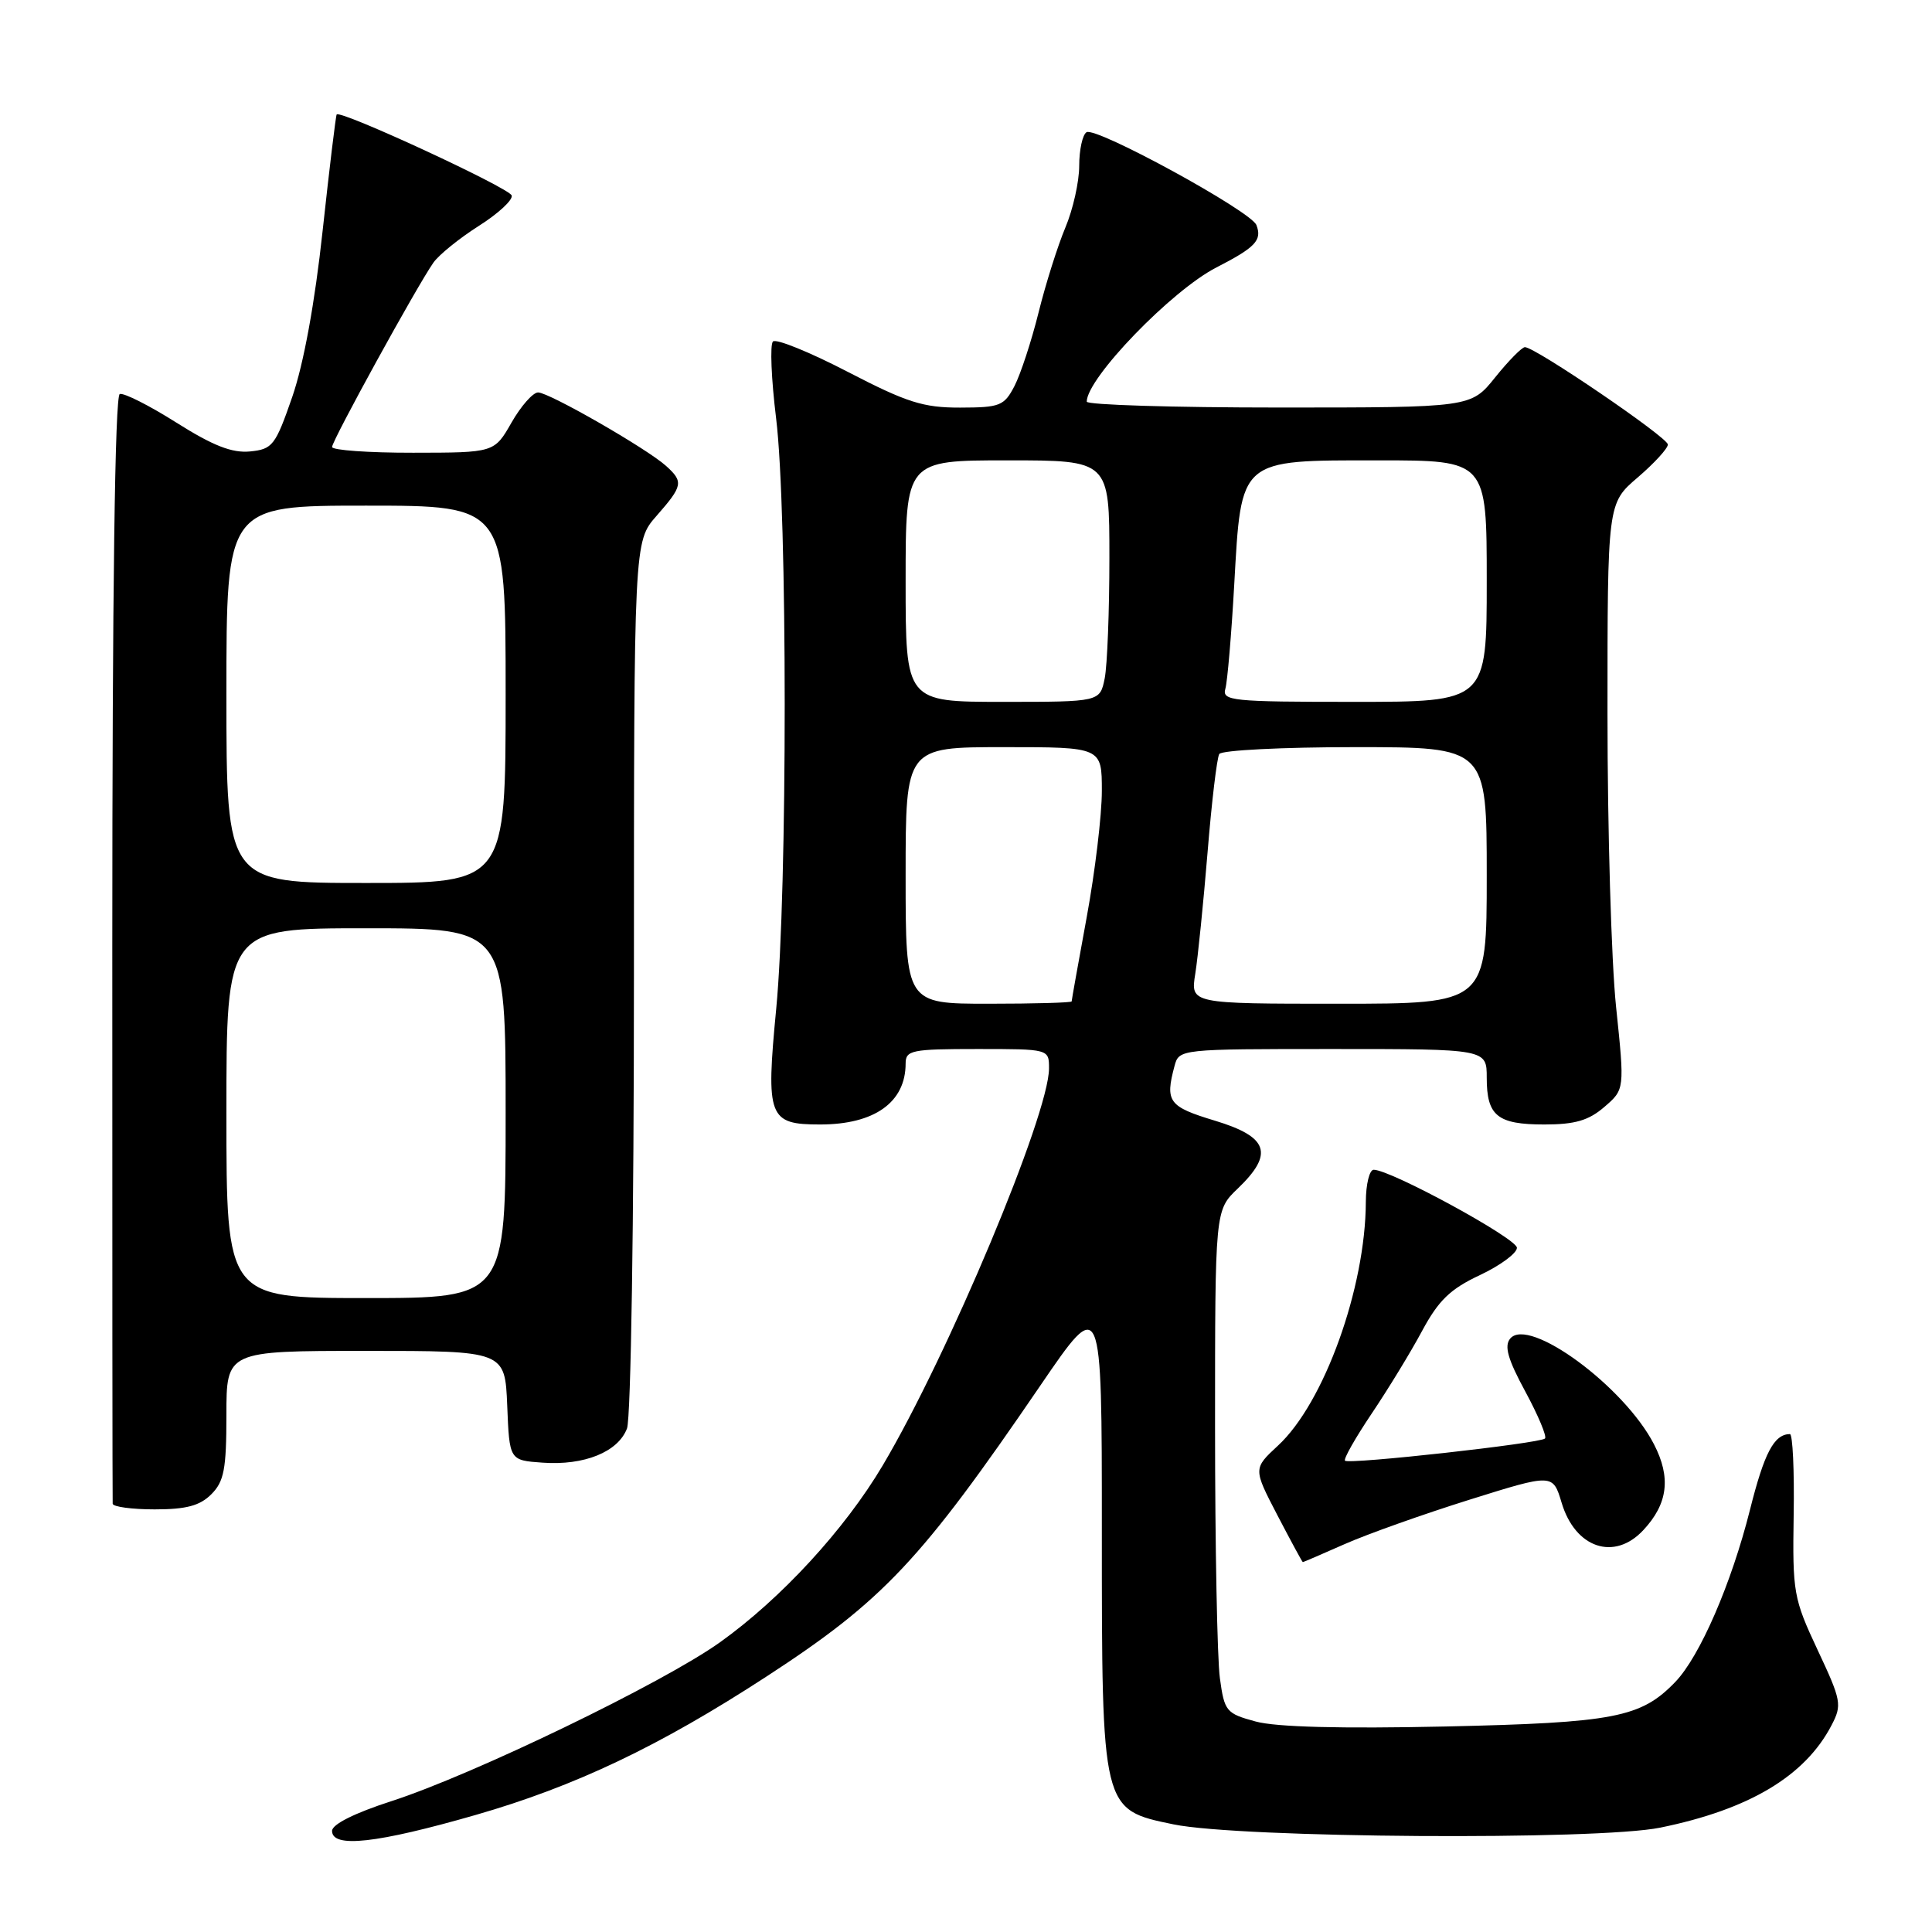 <?xml version="1.0" encoding="UTF-8" standalone="no"?>
<!DOCTYPE svg PUBLIC "-//W3C//DTD SVG 1.1//EN" "http://www.w3.org/Graphics/SVG/1.1/DTD/svg11.dtd" >
<svg xmlns="http://www.w3.org/2000/svg" xmlns:xlink="http://www.w3.org/1999/xlink" version="1.1" viewBox="0 0 256 256">
 <g >
 <path fill="currentColor"
d=" M 63.03 240.49 C 76.20 236.70 87.36 231.39 101.50 222.19 C 117.04 212.08 122.02 206.79 137.86 183.58 C 146.00 171.66 146.00 171.66 146.00 202.58 C 146.00 239.94 145.96 239.77 155.50 241.74 C 164.33 243.56 211.66 243.88 220.00 242.17 C 231.76 239.77 239.17 235.35 242.68 228.62 C 244.10 225.91 244.00 225.35 240.84 218.62 C 237.65 211.82 237.51 211.02 237.67 200.75 C 237.77 194.84 237.54 190.01 237.17 190.02 C 235.06 190.06 233.78 192.50 231.88 200.06 C 229.42 209.84 225.24 219.48 221.99 222.86 C 217.44 227.59 213.92 228.27 191.50 228.77 C 177.70 229.07 169.09 228.85 166.39 228.11 C 162.47 227.05 162.24 226.77 161.64 222.36 C 161.29 219.81 161.00 204.82 161.00 189.05 C 161.00 160.37 161.00 160.37 164.00 157.50 C 168.83 152.87 168.09 150.65 161.00 148.50 C 154.84 146.64 154.36 145.99 155.63 141.25 C 156.23 139.01 156.32 139.00 176.62 139.00 C 197.00 139.00 197.00 139.00 197.00 142.80 C 197.00 147.86 198.40 149.00 204.64 149.00 C 208.69 149.00 210.51 148.47 212.58 146.68 C 215.28 144.36 215.28 144.36 214.14 133.43 C 213.51 127.42 213.00 109.94 213.00 94.60 C 213.00 66.69 213.00 66.69 217.00 63.27 C 219.20 61.38 221.00 59.42 221.00 58.90 C 221.00 57.97 203.43 46.00 202.06 46.00 C 201.66 46.00 199.89 47.80 198.12 50.00 C 194.91 54.00 194.91 54.00 169.45 54.00 C 155.45 54.00 144.00 53.65 144.00 53.22 C 144.00 50.12 155.24 38.48 161.18 35.44 C 166.36 32.78 167.26 31.83 166.48 29.82 C 165.78 27.99 145.21 16.75 143.97 17.52 C 143.44 17.85 143.00 19.85 143.00 21.98 C 143.00 24.10 142.17 27.78 141.16 30.17 C 140.16 32.55 138.56 37.60 137.62 41.39 C 136.68 45.18 135.24 49.56 134.43 51.14 C 133.06 53.78 132.51 54.00 127.22 54.01 C 122.33 54.02 120.16 53.33 112.33 49.27 C 107.28 46.65 102.82 44.84 102.42 45.25 C 102.01 45.66 102.20 50.24 102.84 55.44 C 104.35 67.72 104.36 118.03 102.85 133.70 C 101.47 148.07 101.83 149.00 108.67 149.00 C 115.88 149.00 120.00 146.06 120.00 140.92 C 120.00 139.16 120.80 139.00 129.50 139.00 C 139.00 139.00 139.00 139.00 139.00 141.57 C 139.00 147.67 125.62 179.60 116.95 194.20 C 111.91 202.69 103.48 211.84 95.39 217.62 C 87.82 223.02 62.66 235.18 51.84 238.67 C 46.99 240.24 44.00 241.73 44.00 242.60 C 44.00 244.92 49.92 244.26 63.03 240.49 Z  M 178.18 204.60 C 181.16 203.28 188.59 200.64 194.68 198.73 C 205.76 195.26 205.76 195.26 206.92 199.11 C 208.72 205.14 213.90 206.88 217.75 202.75 C 221.01 199.26 221.44 195.78 219.16 191.37 C 215.21 183.70 202.56 174.41 200.11 177.37 C 199.29 178.35 199.80 180.13 202.12 184.40 C 203.82 187.55 204.99 190.34 204.72 190.61 C 204.07 191.26 178.74 194.07 178.22 193.55 C 178.00 193.33 179.59 190.53 181.74 187.33 C 183.90 184.12 186.91 179.20 188.42 176.38 C 190.62 172.29 192.17 170.80 196.09 168.96 C 198.79 167.69 201.00 166.06 201.00 165.34 C 201.00 164.11 184.28 155.00 182.02 155.00 C 181.46 155.00 180.99 156.91 180.98 159.25 C 180.94 170.66 175.44 185.92 169.34 191.55 C 166.05 194.60 166.05 194.60 169.27 200.79 C 171.05 204.20 172.56 206.99 172.63 206.99 C 172.69 207.00 175.19 205.92 178.18 204.60 Z  M 28.00 198.00 C 29.69 196.31 30.00 194.67 30.00 187.50 C 30.00 179.00 30.00 179.00 48.46 179.00 C 66.91 179.00 66.91 179.00 67.21 186.25 C 67.50 193.50 67.50 193.50 71.89 193.81 C 77.42 194.21 81.90 192.39 83.08 189.28 C 83.60 187.92 84.00 161.74 84.00 129.32 C 84.00 71.76 84.00 71.76 87.00 68.35 C 90.49 64.37 90.59 63.84 88.25 61.73 C 85.71 59.44 72.75 52.00 71.30 52.00 C 70.62 52.00 69.03 53.80 67.78 55.99 C 65.50 59.98 65.50 59.98 54.75 59.99 C 48.84 60.00 44.00 59.65 44.00 59.23 C 44.00 58.38 55.27 37.87 57.43 34.80 C 58.16 33.76 60.87 31.57 63.45 29.93 C 66.04 28.29 67.99 26.48 67.80 25.90 C 67.46 24.88 45.05 14.51 44.61 15.17 C 44.49 15.35 43.65 22.29 42.75 30.58 C 41.72 40.12 40.24 48.20 38.73 52.58 C 36.49 59.04 36.12 59.52 33.13 59.82 C 30.75 60.05 28.24 59.07 23.39 56.01 C 19.80 53.74 16.42 52.03 15.87 52.21 C 15.23 52.42 14.88 78.39 14.88 125.52 C 14.87 165.66 14.90 198.84 14.93 199.25 C 14.97 199.66 17.48 200.00 20.50 200.00 C 24.67 200.00 26.48 199.52 28.00 198.00 Z  M 120.00 116.00 C 120.00 99.00 120.00 99.00 133.00 99.00 C 146.00 99.00 146.00 99.00 146.00 104.81 C 146.00 108.00 145.10 115.51 144.00 121.50 C 142.90 127.49 142.00 132.52 142.00 132.69 C 142.00 132.86 137.05 133.00 131.00 133.00 C 120.00 133.00 120.00 133.00 120.00 116.00 Z  M 158.38 129.03 C 158.73 126.84 159.46 119.60 160.01 112.93 C 160.55 106.27 161.25 100.41 161.56 99.91 C 161.87 99.41 169.97 99.00 179.56 99.00 C 197.00 99.00 197.00 99.00 197.00 116.00 C 197.00 133.00 197.00 133.00 177.37 133.00 C 157.74 133.00 157.74 133.00 158.38 129.03 Z  M 120.00 77.00 C 120.00 61.00 120.00 61.00 133.50 61.00 C 147.00 61.00 147.00 61.00 147.00 73.88 C 147.00 80.96 146.72 88.16 146.38 89.88 C 145.75 93.00 145.75 93.00 132.88 93.00 C 120.00 93.00 120.00 93.00 120.00 77.00 Z  M 162.37 91.25 C 162.64 90.29 163.17 84.10 163.54 77.50 C 164.49 60.66 164.09 61.00 182.67 61.00 C 197.00 61.00 197.00 61.00 197.00 77.00 C 197.00 93.00 197.00 93.00 179.43 93.00 C 163.18 93.00 161.90 92.87 162.37 91.25 Z  M 30.00 147.50 C 30.00 123.00 30.00 123.00 48.50 123.00 C 67.00 123.00 67.00 123.00 67.00 147.50 C 67.00 172.00 67.00 172.00 48.50 172.00 C 30.00 172.00 30.00 172.00 30.00 147.50 Z  M 30.00 92.00 C 30.00 67.00 30.00 67.00 48.50 67.00 C 67.00 67.00 67.00 67.00 67.00 92.00 C 67.00 117.00 67.00 117.00 48.50 117.00 C 30.00 117.00 30.00 117.00 30.00 92.00 Z "/>
</g>
</svg>
